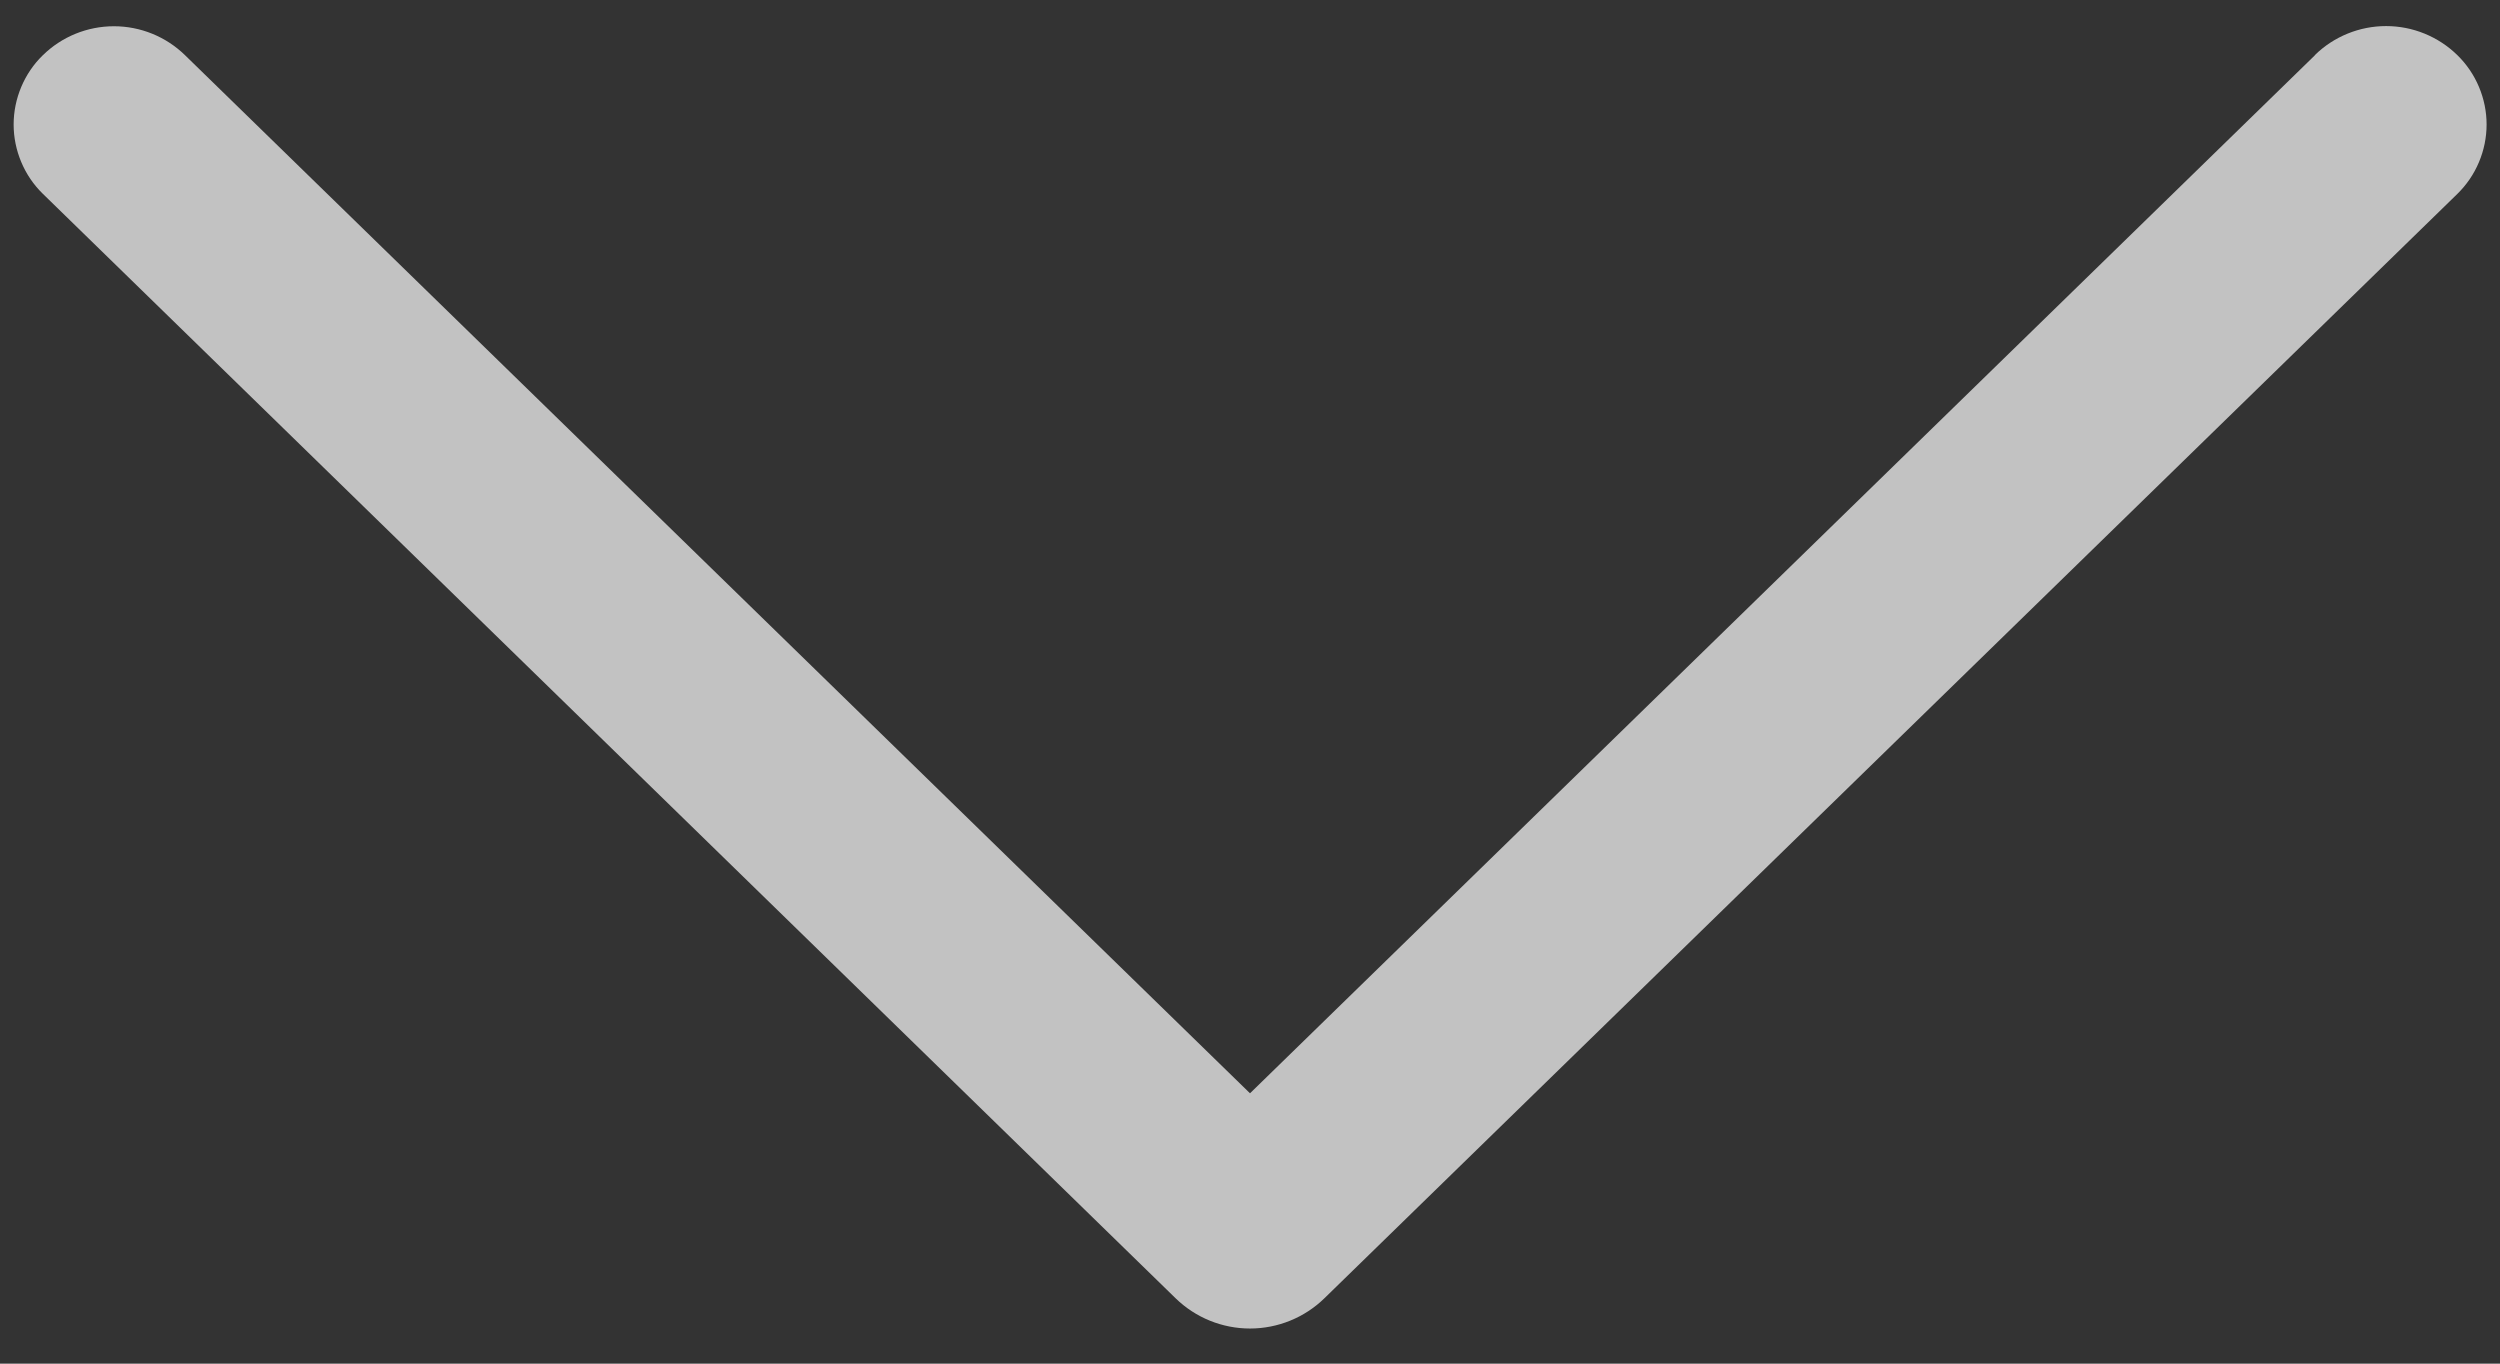 <svg width="44" height="24" viewBox="0 0 44 24" fill="none" xmlns="http://www.w3.org/2000/svg">
<rect x="0" y="0" width="44" height="24" fill="#333333" stroke="none"/>
<path d="M40.742 0.973L22 19.242L3.258 0.973C2.923 0.645 2.473 0.462 2.005 0.462C1.537 0.462 1.087 0.645 0.753 0.973C0.59 1.131 0.462 1.321 0.374 1.53C0.286 1.74 0.24 1.964 0.24 2.191C0.24 2.418 0.286 2.643 0.374 2.852C0.462 3.062 0.59 3.251 0.753 3.41L20.691 22.85C21.041 23.191 21.511 23.382 22 23.382C22.489 23.382 22.959 23.191 23.309 22.85L43.248 3.414C43.411 3.255 43.541 3.065 43.629 2.855C43.718 2.645 43.764 2.419 43.764 2.191C43.764 1.963 43.718 1.738 43.629 1.528C43.541 1.318 43.411 1.128 43.248 0.969C42.913 0.642 42.463 0.459 41.995 0.459C41.527 0.459 41.077 0.642 40.742 0.969V0.973Z" fill="white" fill-opacity="0.7"/>
</svg>
